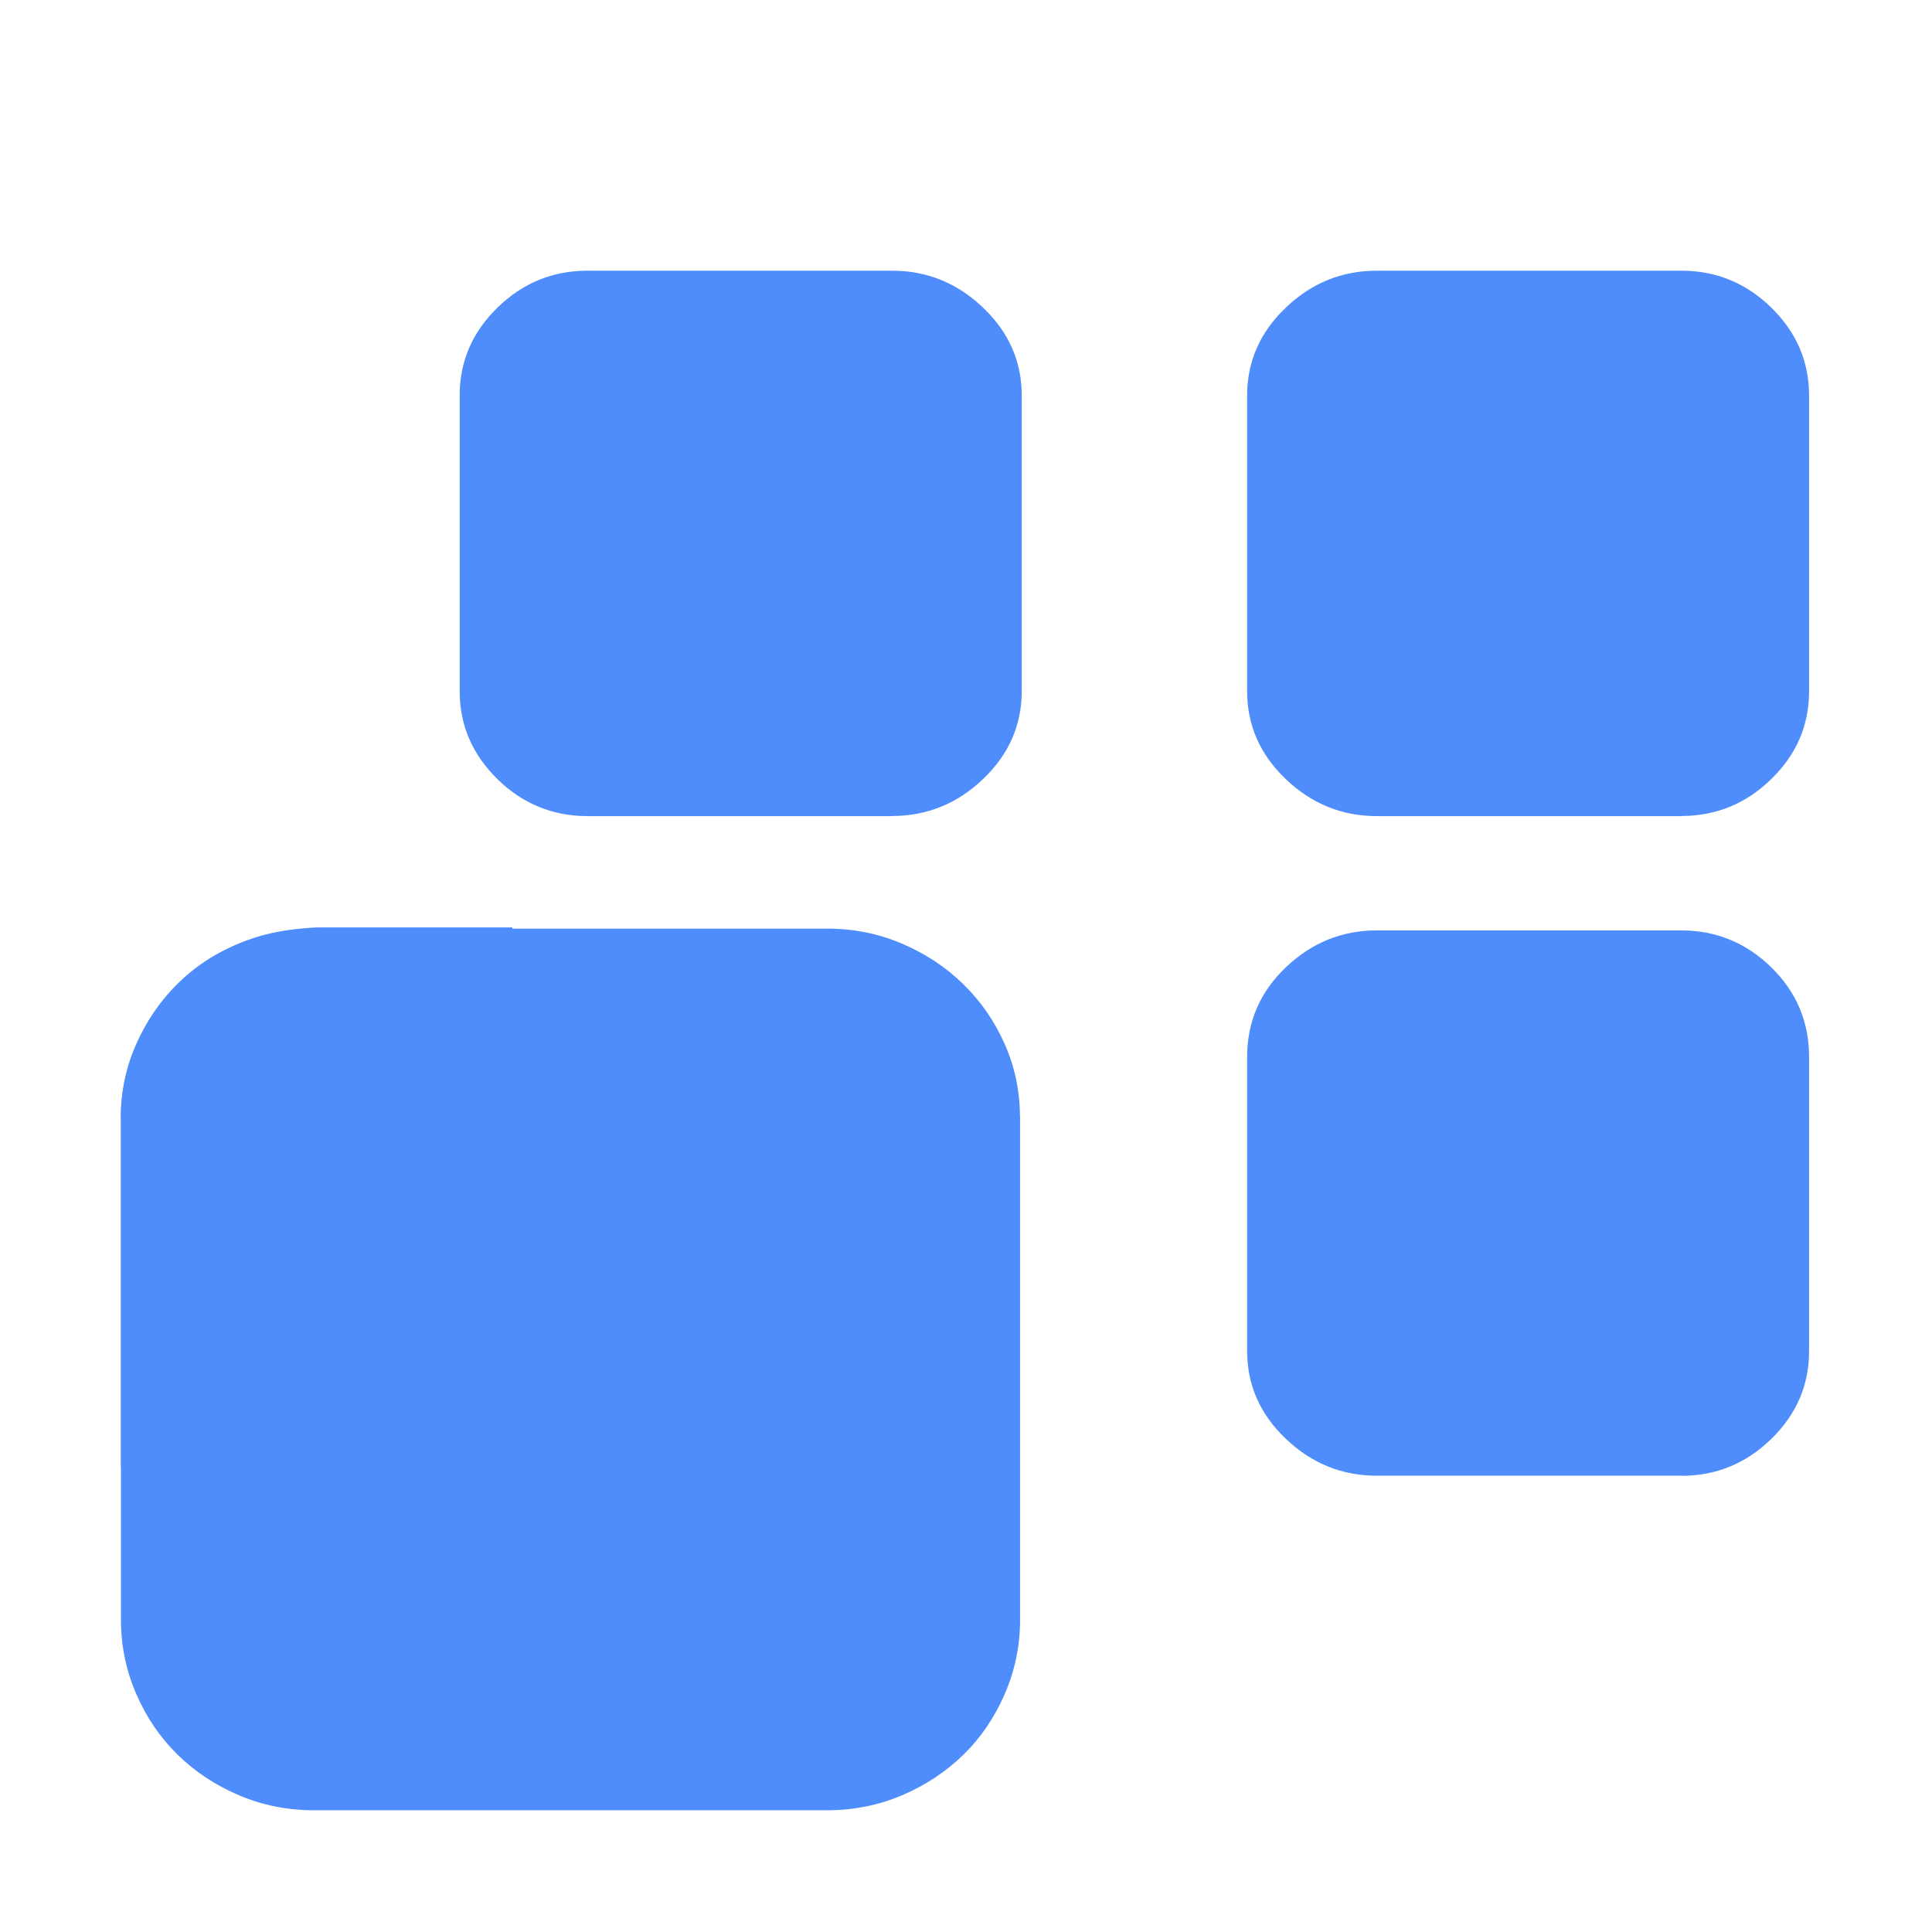 <?xml version="1.0" standalone="no"?><!DOCTYPE svg PUBLIC "-//W3C//DTD SVG 1.1//EN" "http://www.w3.org/Graphics/SVG/1.1/DTD/svg11.dtd"><svg class="icon" width="48px" height="48.00px" viewBox="0 0 1024 1024" version="1.1" xmlns="http://www.w3.org/2000/svg"><path d="M891.089 782.217c18.44 0 34.389-6.523 47.727-19.562 13.398-13.045 20.038-28.578 20.038-46.602l0-155.798c0-18.676-6.699-34.507-20.038-47.548-13.338-13.044-29.287-19.567-47.727-19.567L729.716 493.14c-18.441 0-34.565 6.523-48.203 19.567-13.691 13.041-20.512 28.931-20.512 47.548l0 155.74c0 18.025 6.821 33.556 20.512 46.597 13.696 13.045 29.762 19.567 48.203 19.567L891.089 782.159 891.089 782.217 891.089 782.217z" fill="#4F8DFC" /><path d="M891.089 432.493c18.44 0 34.389-6.523 47.727-19.568 13.398-13.039 20.038-28.572 20.038-46.657L958.854 209.639c0-18.026-6.699-33.557-20.038-46.601-13.338-13.04-29.287-19.563-47.727-19.563L729.716 143.475c-18.441 0-34.565 6.523-48.203 19.563-13.691 13.044-20.512 28.577-20.512 46.601l0 156.69c0 18.026 6.821 33.557 20.512 46.656 13.696 13.045 29.762 19.568 48.203 19.568L891.089 432.552 891.089 432.493 891.089 432.493z" fill="#4F8DFC" /><path d="M472.83 432.493c18.437 0 34.565-6.523 48.199-19.568 13.696-13.039 20.511-28.572 20.511-46.657L541.54 209.639c0-18.026-6.815-33.557-20.511-46.601-13.696-13.04-29.762-19.563-48.199-19.563L311.395 143.475c-18.437 0-34.386 6.523-47.724 19.563-13.397 13.044-20.037 28.577-20.037 46.601l0 156.69c0 18.026 6.699 33.557 20.037 46.656 13.338 13.045 29.287 19.568 47.724 19.568l161.435 0L472.83 432.493 472.83 432.493z" fill="#4F8DFC" /><path d="M472.83 432.493" fill="#4F8DFC" /><path d="M540.595 591.969c0-13.696-2.727-26.559-8.124-38.713-5.396-12.095-12.687-22.648-21.937-31.658-9.25-9.014-20.037-16.189-32.489-21.462-12.39-5.279-25.611-7.943-39.601-7.943l-272.179 0c-13.995 0-27.211 2.665-39.604 7.943-12.39 5.273-23.24 12.447-32.49 21.462-9.245 9.01-16.541 19.562-21.933 31.716-5.455 12.094-8.124 25.017-8.124 38.653l0 266.725c0 13.696 2.727 26.741 8.124 39.189 5.392 12.453 12.745 23.181 21.933 32.191 9.25 9.014 20.042 16.188 32.49 21.462 12.393 5.278 25.609 7.947 39.604 7.947l272.179 0c13.99 0 27.211-2.669 39.663-7.947 12.388-5.274 23.24-12.447 32.486-21.462 9.25-9.011 16.541-19.739 21.937-32.191 5.396-12.447 8.124-25.493 8.124-39.189l0-266.725L540.595 591.968 540.595 591.969z" fill="#4F8DFC" /><path d="M167.846 491.56c-82.888 3.729-105.467 72.239-103.731 102.538l0 183.693 1.523 0 102.218-81.597 102.163 81.597 1.557 0L271.576 491.56l-54.96 0-49.446 0L167.846 491.56z" fill="#4F8DFC" /><path d="M219.902 650.179 178.846 621.612 137.788 650.179 152.283 602.309 112.44 572.094 162.415 571.087 178.857 523.848 195.298 571.087 245.239 572.106 205.396 602.32 219.902 650.179 219.902 650.179Z" fill="#4F8DFC" /><path d="M219.902 650.179" fill="#4F8DFC" /></svg>